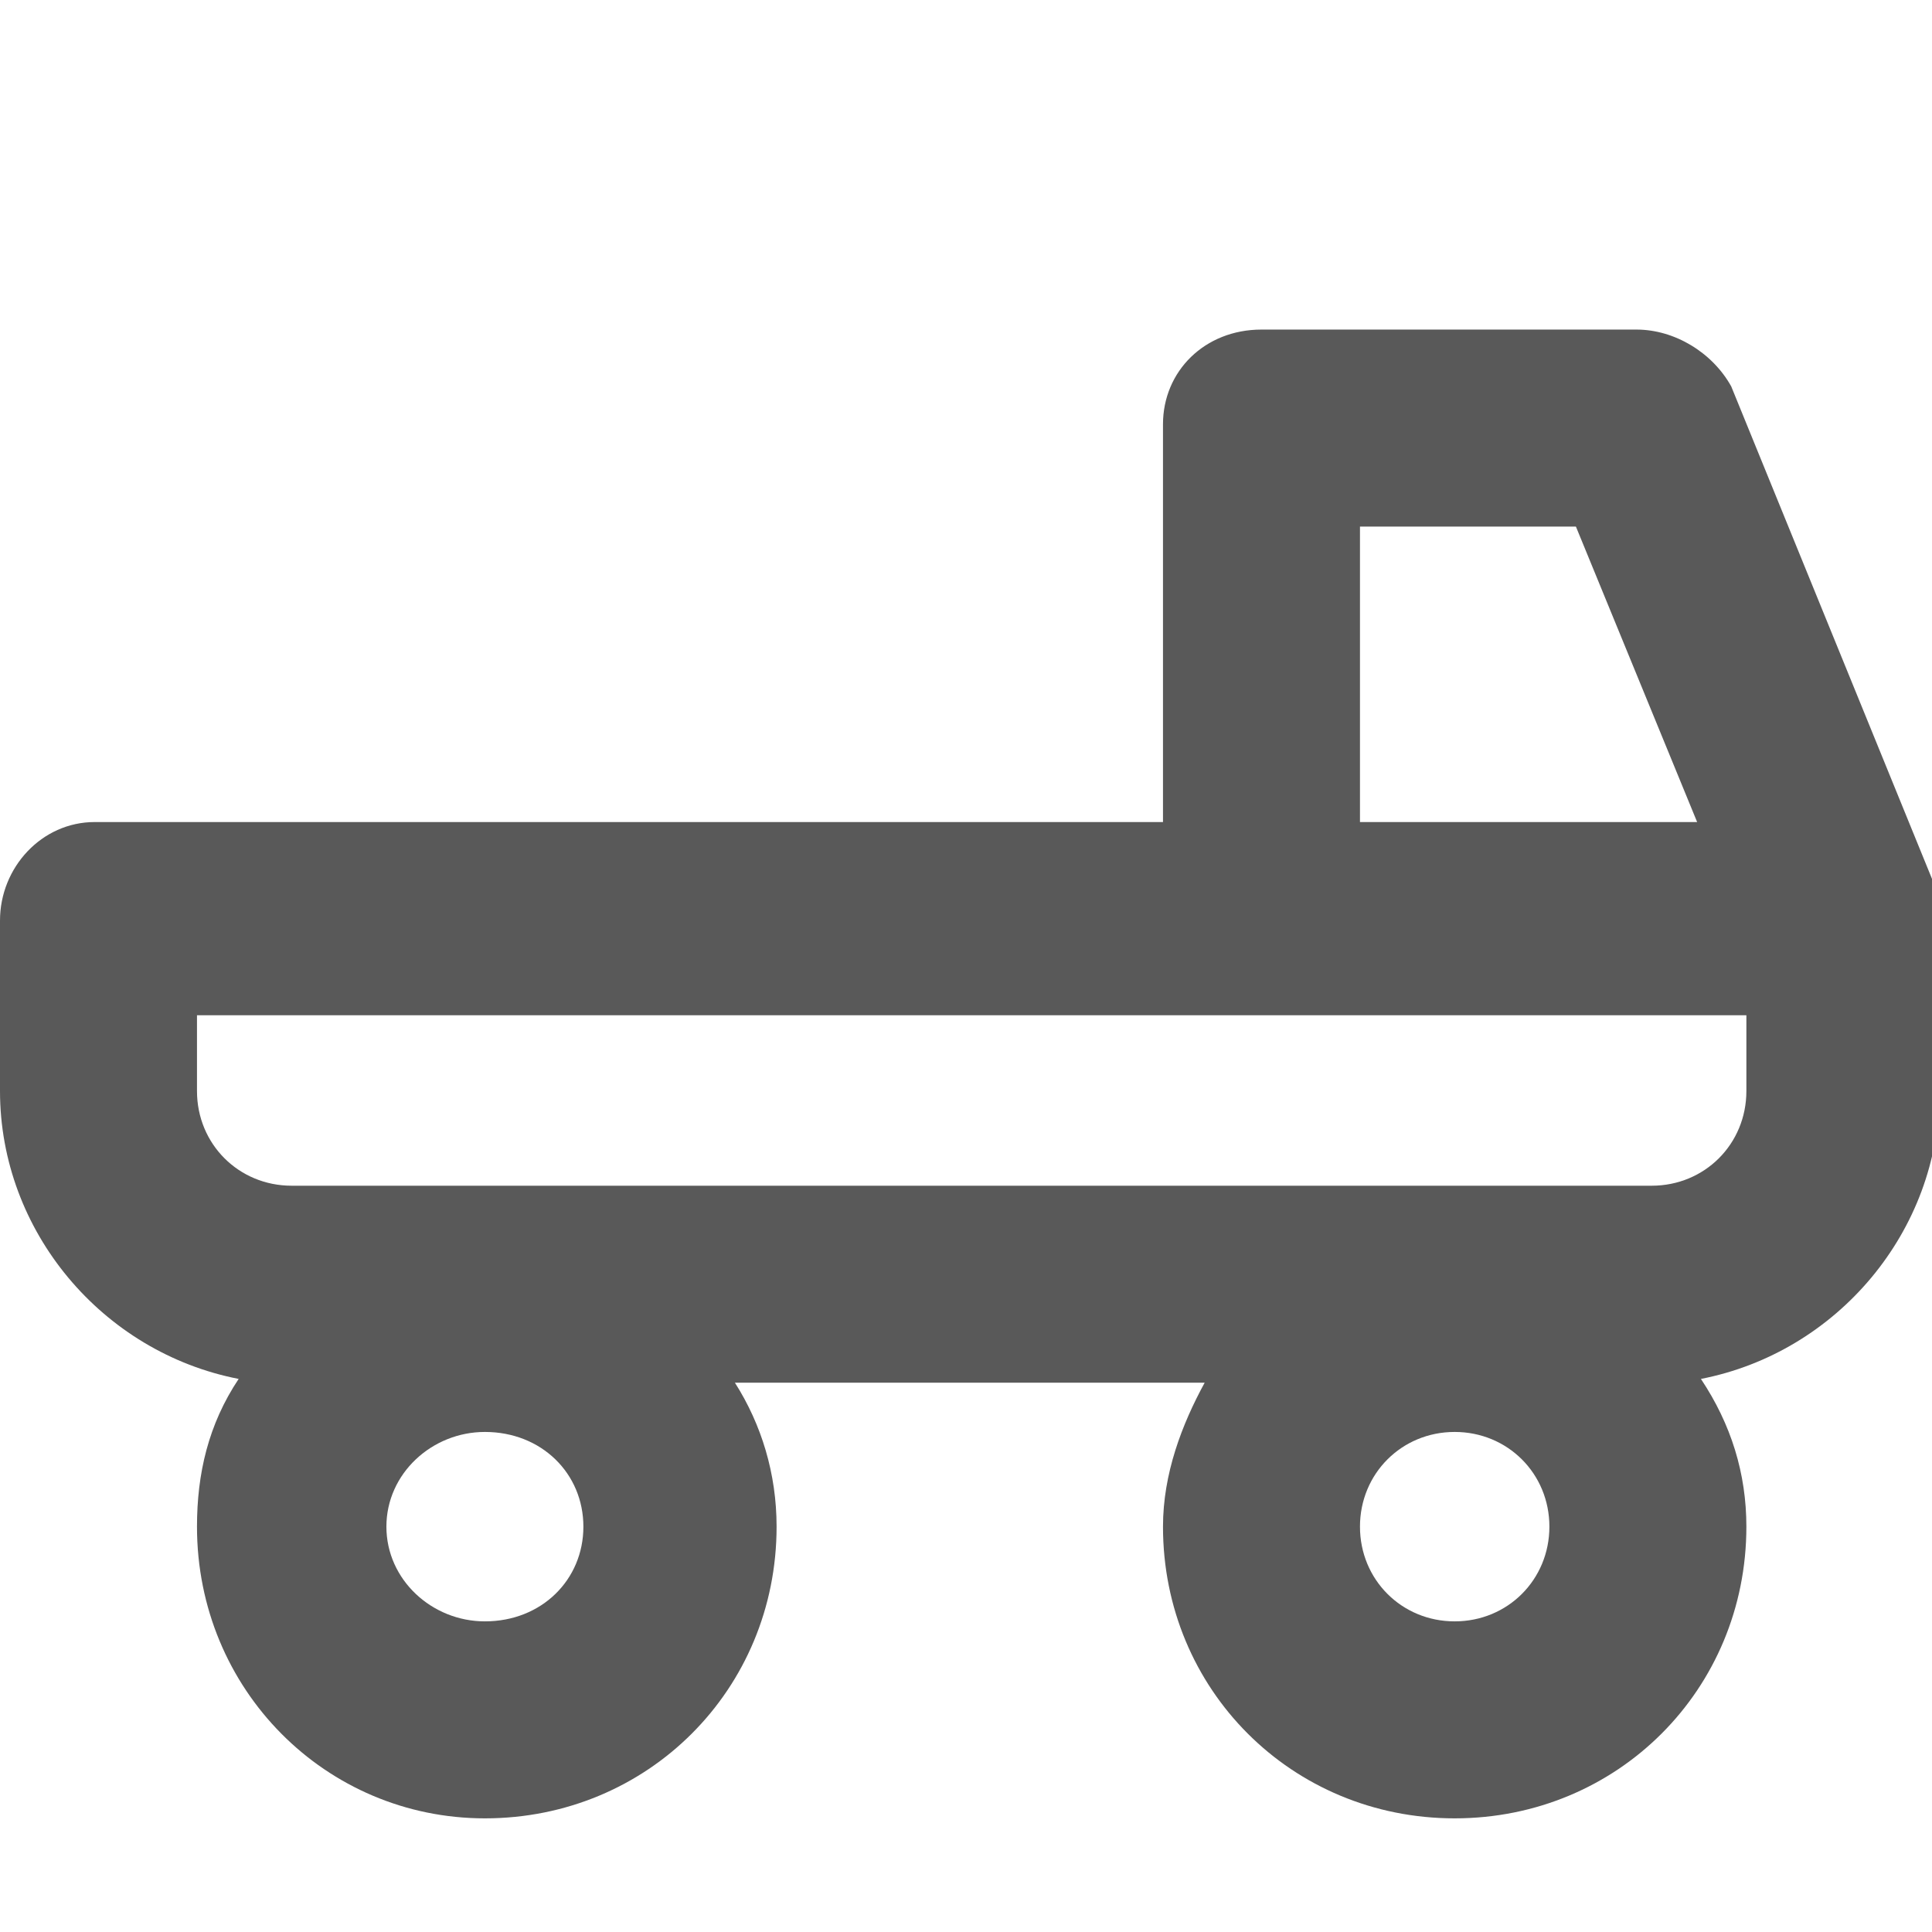 <svg xmlns="http://www.w3.org/2000/svg" version="1.1" xmlns:xlink="http://www.w3.org/1999/xlink" viewBox="0 0 510 510" preserveAspectRatio="xMidYMid">
                    <defs><style>.cls-1{fill:#595959;}</style></defs>
                    <title>box-truck-empty</title>
                    <g id="Layer_2" data-name="Layer 2"><g id="box-truck-empty">
                    <path class="cls-1" d="M333 87h99c10 0 20 6 25 15l53 130c1 3 2 7 2 10v46c0 37-27 69-63 76 8 12 12 25 12 39 0 43-34 77-77 77s-77-34-77-77c0-14 5-27 11-38H194c7 11 11 24 11 38 0 43-34 77-77 77-42 0-76-34-76-77 0-14 3-27 11-39-36-7-63-39-63-76v-45c0-14 11-26 25-26h282V112c0-14 11-25 26-25zm26 130h89l-32-78h-57v78zM52 268v20c0 14 11 25 25 25h359c14 0 25-11 25-25v-20H52zm332 160c14 0 25-11 25-25s-11-25-25-25-25 11-25 25 11 25 25 25zm-256 0c15 0 26-11 26-25s-11-25-26-25c-14 0-26 11-26 25s12 25 26 25z"></path>
                    </g></g>
                    </svg>